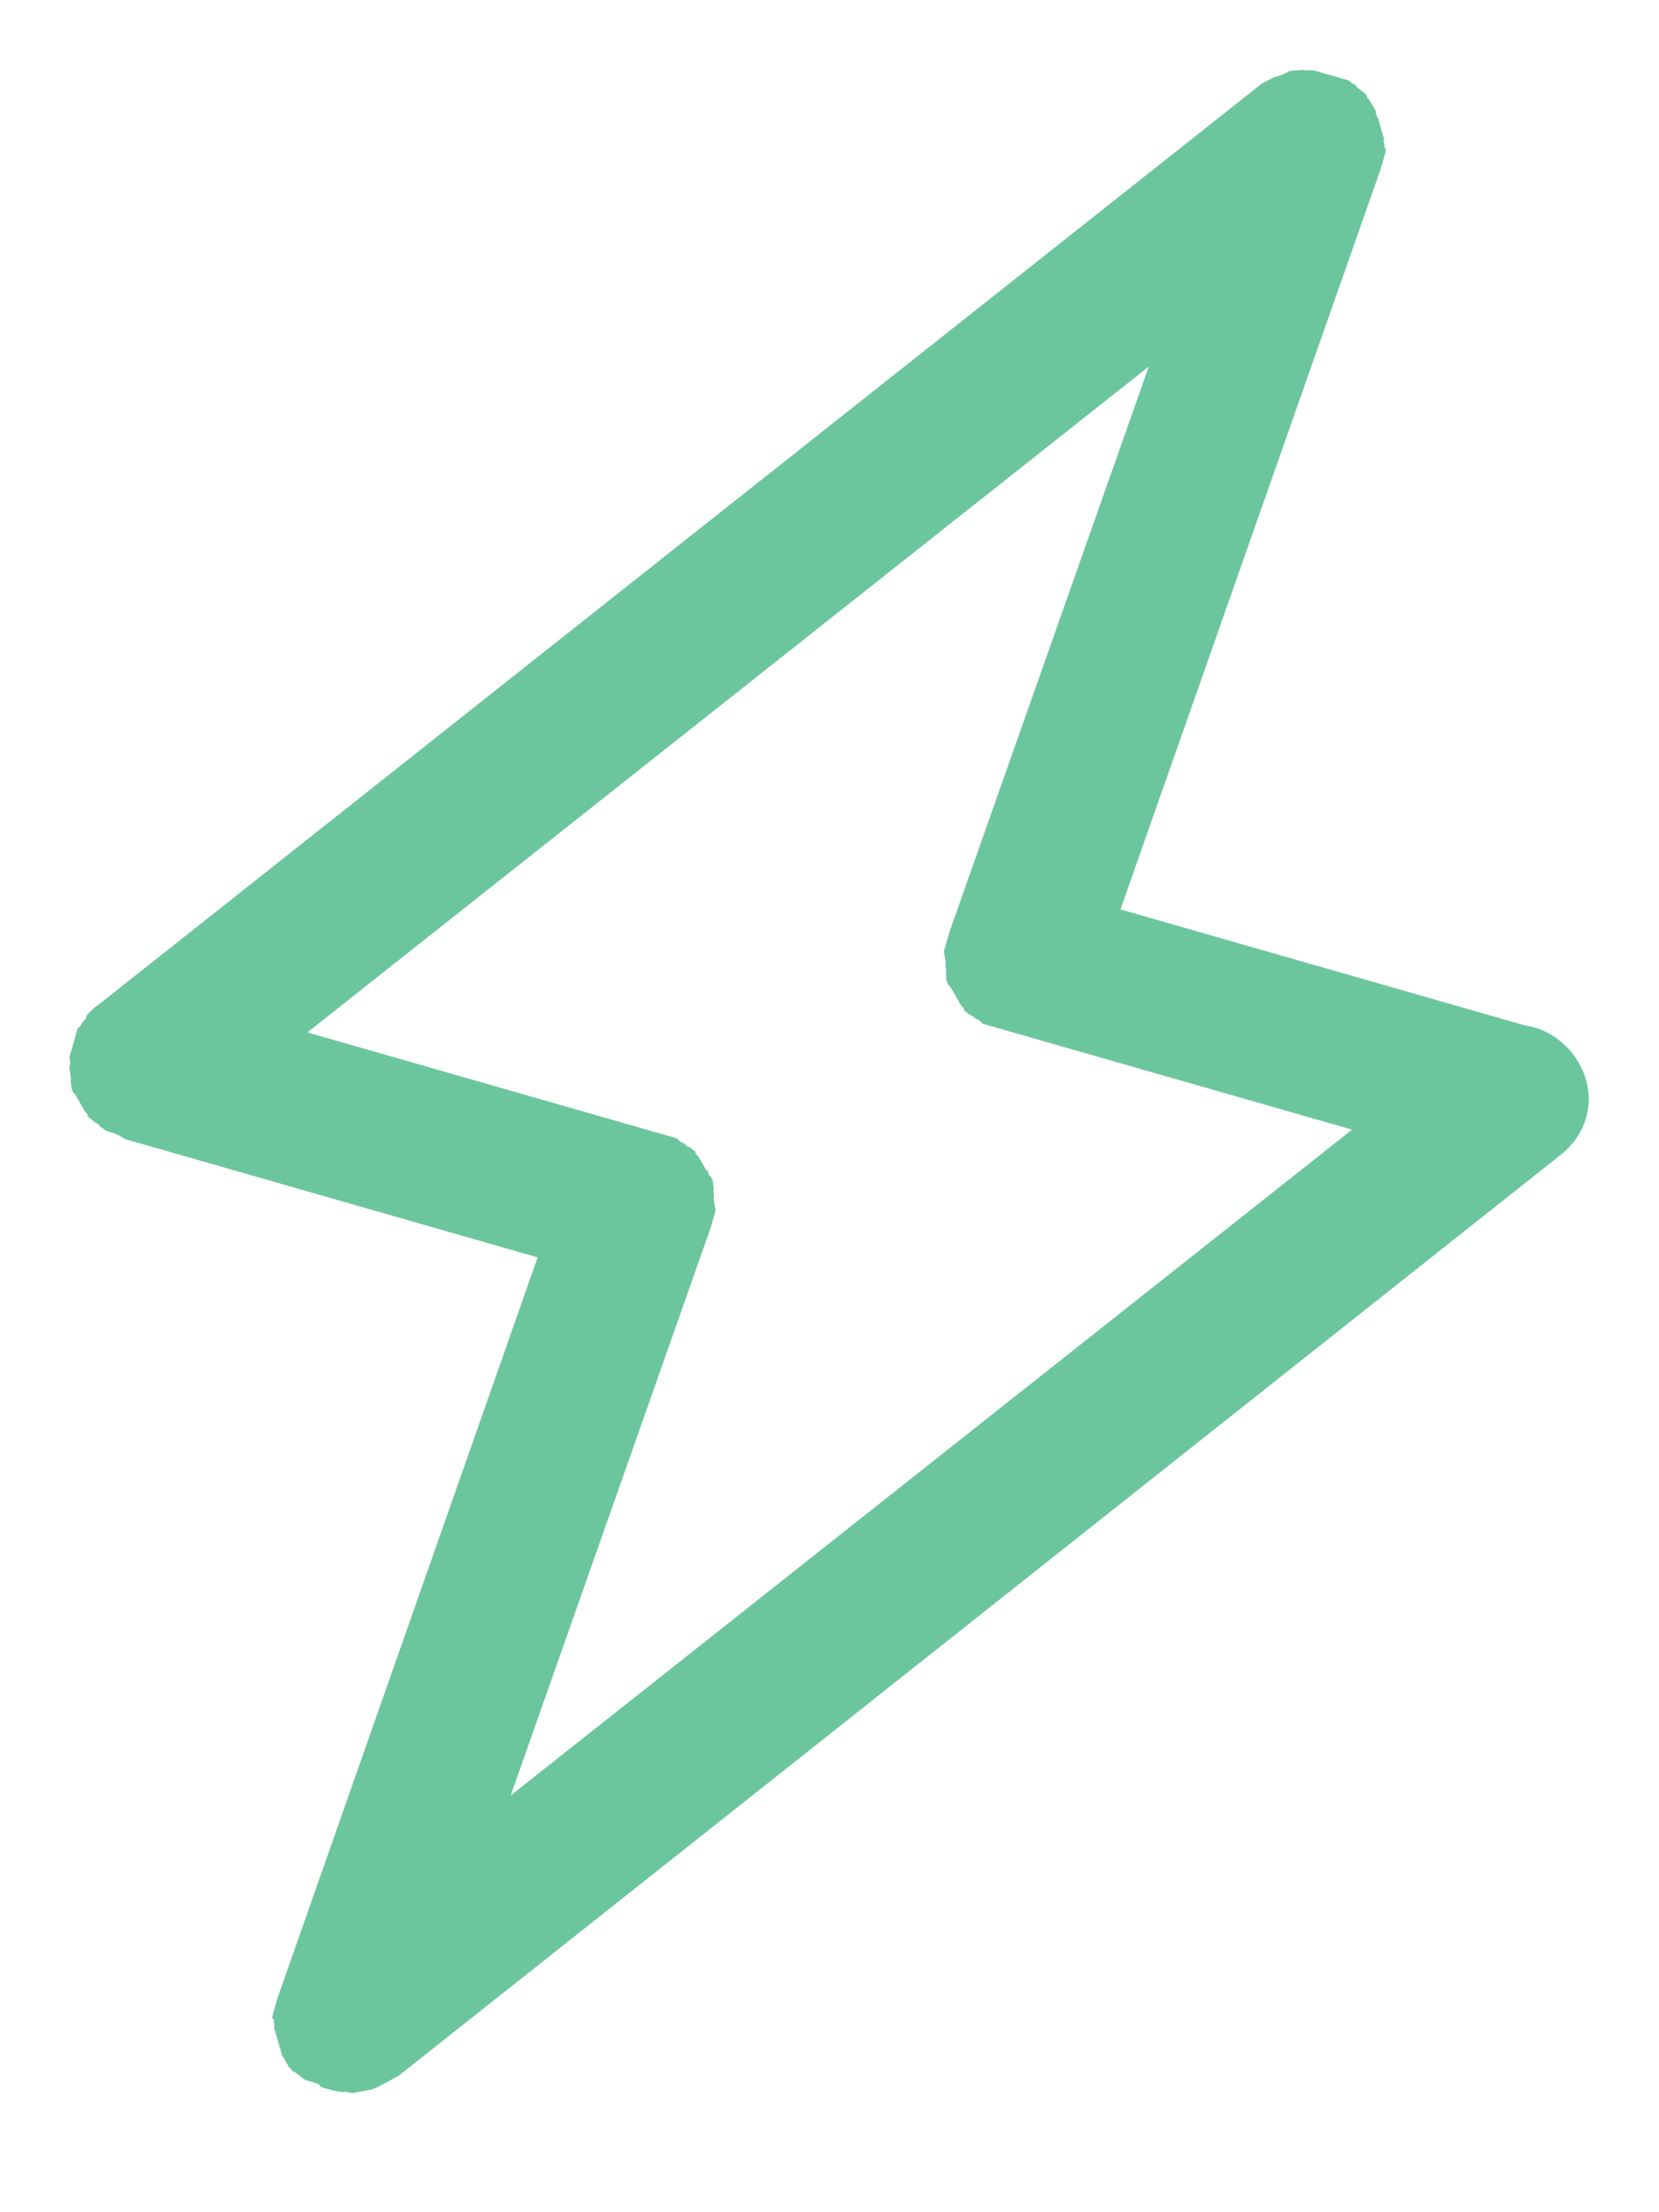<?xml version="1.0" encoding="UTF-8"?>
<svg width="9px" height="12px" viewBox="0 0 9 12" version="1.1" xmlns="http://www.w3.org/2000/svg" xmlns:xlink="http://www.w3.org/1999/xlink">
    <!-- Generator: Sketch 48.2 (47327) - http://www.bohemiancoding.com/sketch -->
    <title>Shape</title>
    <desc>Created with Sketch.</desc>
    <defs></defs>
    <g id="Home-(logged-in)-2" stroke="none" stroke-width="1" fill="none" fill-rule="evenodd" transform="translate(-74, -269)">
        <path d="M82.32,273.601 C82.237,273.547 82.14,273.52 82.044,273.534 C82.03,273.534 82.016,273.534 82.002,273.534 L79.759,273.534 L80.009,269.284 C80.009,269.284 80.009,269.284 80.009,269.271 C80.009,269.258 80.009,269.244 80.009,269.231 C80.009,269.218 80.009,269.204 80.009,269.191 C80.009,269.177 80.009,269.177 79.995,269.164 C79.995,269.151 79.981,269.137 79.981,269.124 C79.981,269.111 79.967,269.111 79.967,269.097 C79.953,269.084 79.953,269.071 79.939,269.057 C79.939,269.044 79.926,269.044 79.926,269.03 C79.912,269.017 79.898,269.004 79.898,268.99 C79.898,268.99 79.884,268.977 79.884,268.977 C79.87,268.964 79.856,268.95 79.842,268.937 C79.842,268.937 79.842,268.937 79.842,268.937 C79.842,268.937 79.829,268.937 79.829,268.924 C79.815,268.91 79.801,268.91 79.773,268.897 C79.759,268.897 79.759,268.883 79.746,268.883 C79.732,268.883 79.718,268.87 79.704,268.87 C79.69,268.87 79.676,268.87 79.662,268.87 C79.649,268.87 79.635,268.87 79.635,268.87 C79.635,268.87 79.621,268.87 79.621,268.87 C79.607,268.87 79.607,268.87 79.593,268.87 C79.579,268.87 79.552,268.87 79.538,268.87 C79.538,268.87 79.538,268.87 79.524,268.87 C79.496,268.87 79.483,268.883 79.455,268.883 C79.455,268.883 79.455,268.883 79.455,268.883 C79.427,268.897 79.413,268.897 79.386,268.91 C79.386,268.91 79.372,268.924 79.372,268.924 C79.358,268.937 79.344,268.95 79.316,268.964 C79.316,268.964 79.303,268.977 79.303,268.977 C79.289,268.99 79.275,269.004 79.261,269.017 C79.261,269.017 79.261,269.017 79.261,269.017 L74.568,275.565 C74.568,275.565 74.568,275.565 74.568,275.565 C74.554,275.578 74.54,275.605 74.527,275.632 C74.527,275.632 74.527,275.632 74.527,275.645 C74.527,275.659 74.513,275.672 74.513,275.685 C74.513,275.699 74.499,275.712 74.499,275.712 C74.499,275.712 74.499,275.725 74.499,275.725 C74.499,275.752 74.499,275.765 74.499,275.792 C74.499,275.792 74.499,275.792 74.499,275.792 C74.499,275.806 74.499,275.806 74.499,275.819 C74.499,275.832 74.499,275.859 74.499,275.872 C74.499,275.886 74.513,275.899 74.513,275.912 C74.513,275.926 74.513,275.939 74.527,275.953 C74.527,275.966 74.54,275.979 74.54,275.993 C74.54,276.006 74.554,276.019 74.554,276.033 C74.568,276.046 74.568,276.059 74.582,276.059 C74.596,276.073 74.596,276.073 74.61,276.086 C74.623,276.1 74.637,276.113 74.651,276.126 C74.651,276.126 74.665,276.14 74.665,276.14 C74.665,276.14 74.665,276.14 74.665,276.14 C74.665,276.14 74.679,276.14 74.679,276.153 C74.693,276.166 74.707,276.166 74.734,276.18 C74.748,276.18 74.748,276.18 74.762,276.193 C74.776,276.193 74.79,276.206 74.817,276.206 C74.831,276.206 74.831,276.206 74.845,276.206 C74.873,276.206 74.9,276.22 74.914,276.22 C74.914,276.22 74.914,276.22 74.914,276.22 C74.914,276.22 74.914,276.22 74.914,276.22 L77.24,276.22 L76.991,280.469 C76.991,280.469 76.991,280.469 76.991,280.483 C76.991,280.496 76.991,280.509 76.991,280.523 C76.991,280.536 76.991,280.549 76.991,280.563 C76.991,280.576 76.991,280.589 77.005,280.589 C77.005,280.603 77.018,280.616 77.018,280.63 C77.018,280.643 77.032,280.643 77.032,280.656 C77.046,280.67 77.046,280.683 77.06,280.696 C77.06,280.71 77.074,280.71 77.074,280.723 C77.088,280.736 77.088,280.75 77.101,280.763 C77.101,280.763 77.115,280.777 77.115,280.777 C77.129,280.79 77.143,280.803 77.157,280.817 C77.157,280.817 77.157,280.817 77.157,280.817 C77.171,280.817 77.171,280.83 77.185,280.83 C77.198,280.83 77.212,280.843 77.226,280.843 C77.24,280.857 77.268,280.857 77.281,280.857 C77.295,280.857 77.295,280.857 77.309,280.857 C77.323,280.857 77.337,280.857 77.351,280.87 C77.351,280.87 77.364,280.87 77.364,280.87 C77.378,280.87 77.378,280.87 77.392,280.87 C77.42,280.87 77.461,280.87 77.489,280.857 C77.489,280.857 77.503,280.857 77.503,280.857 C77.531,280.857 77.544,280.843 77.572,280.83 C77.586,280.83 77.586,280.817 77.6,280.817 C77.628,280.803 77.641,280.79 77.655,280.777 C77.655,280.777 77.669,280.763 77.669,280.763 C77.697,280.736 77.711,280.723 77.738,280.696 C77.738,280.696 77.738,280.696 77.738,280.696 L82.417,274.162 C82.556,273.975 82.514,273.734 82.32,273.601 Z M78.098,275.806 C78.098,275.806 78.098,275.792 78.098,275.806 C78.098,275.779 78.098,275.779 78.098,275.765 C78.098,275.752 78.098,275.739 78.098,275.725 C78.098,275.712 78.098,275.699 78.084,275.685 C78.084,275.672 78.07,275.659 78.07,275.645 C78.07,275.632 78.057,275.618 78.057,275.605 C78.057,275.592 78.043,275.578 78.043,275.565 C78.029,275.552 78.029,275.538 78.015,275.538 C78.001,275.525 78.001,275.512 77.987,275.512 C77.974,275.498 77.974,275.498 77.96,275.485 C77.946,275.471 77.946,275.471 77.932,275.458 C77.918,275.445 77.904,275.445 77.904,275.431 C77.891,275.431 77.877,275.418 77.863,275.418 C77.849,275.418 77.835,275.405 77.821,275.405 C77.807,275.405 77.794,275.391 77.78,275.391 C77.766,275.391 77.752,275.391 77.738,275.391 C77.724,275.391 77.724,275.391 77.711,275.391 C77.711,275.391 77.697,275.391 77.697,275.391 C77.697,275.391 77.683,275.391 77.683,275.391 L75.703,275.391 L79.095,270.661 L78.901,273.908 C78.901,273.908 78.901,273.921 78.901,273.921 C78.901,273.921 78.901,273.935 78.901,273.935 C78.901,273.948 78.901,273.948 78.901,273.961 C78.901,273.975 78.901,273.988 78.901,274.002 C78.901,274.015 78.901,274.028 78.915,274.042 C78.915,274.055 78.929,274.068 78.929,274.082 C78.929,274.095 78.943,274.108 78.943,274.122 C78.943,274.135 78.956,274.149 78.956,274.162 C78.97,274.175 78.97,274.189 78.984,274.189 C78.998,274.202 78.998,274.202 79.012,274.215 C79.026,274.229 79.026,274.229 79.04,274.242 C79.053,274.255 79.053,274.255 79.067,274.269 C79.081,274.282 79.095,274.282 79.095,274.296 C79.109,274.296 79.123,274.309 79.136,274.309 C79.15,274.309 79.164,274.322 79.178,274.322 C79.192,274.322 79.206,274.336 79.22,274.336 C79.233,274.336 79.247,274.336 79.261,274.336 C79.275,274.336 79.275,274.336 79.289,274.336 C79.303,274.336 79.303,274.336 79.316,274.336 C79.316,274.336 79.316,274.336 79.316,274.336 L81.296,274.336 L77.904,279.066 L78.098,275.806 C78.098,275.806 78.098,275.806 78.098,275.806 Z" id="Shape" fill="#6CC69D" fill-rule="nonzero" transform="translate(78.499, 274.87) rotate(16) translate(-78.499, -274.87) "></path>
    </g>
</svg>